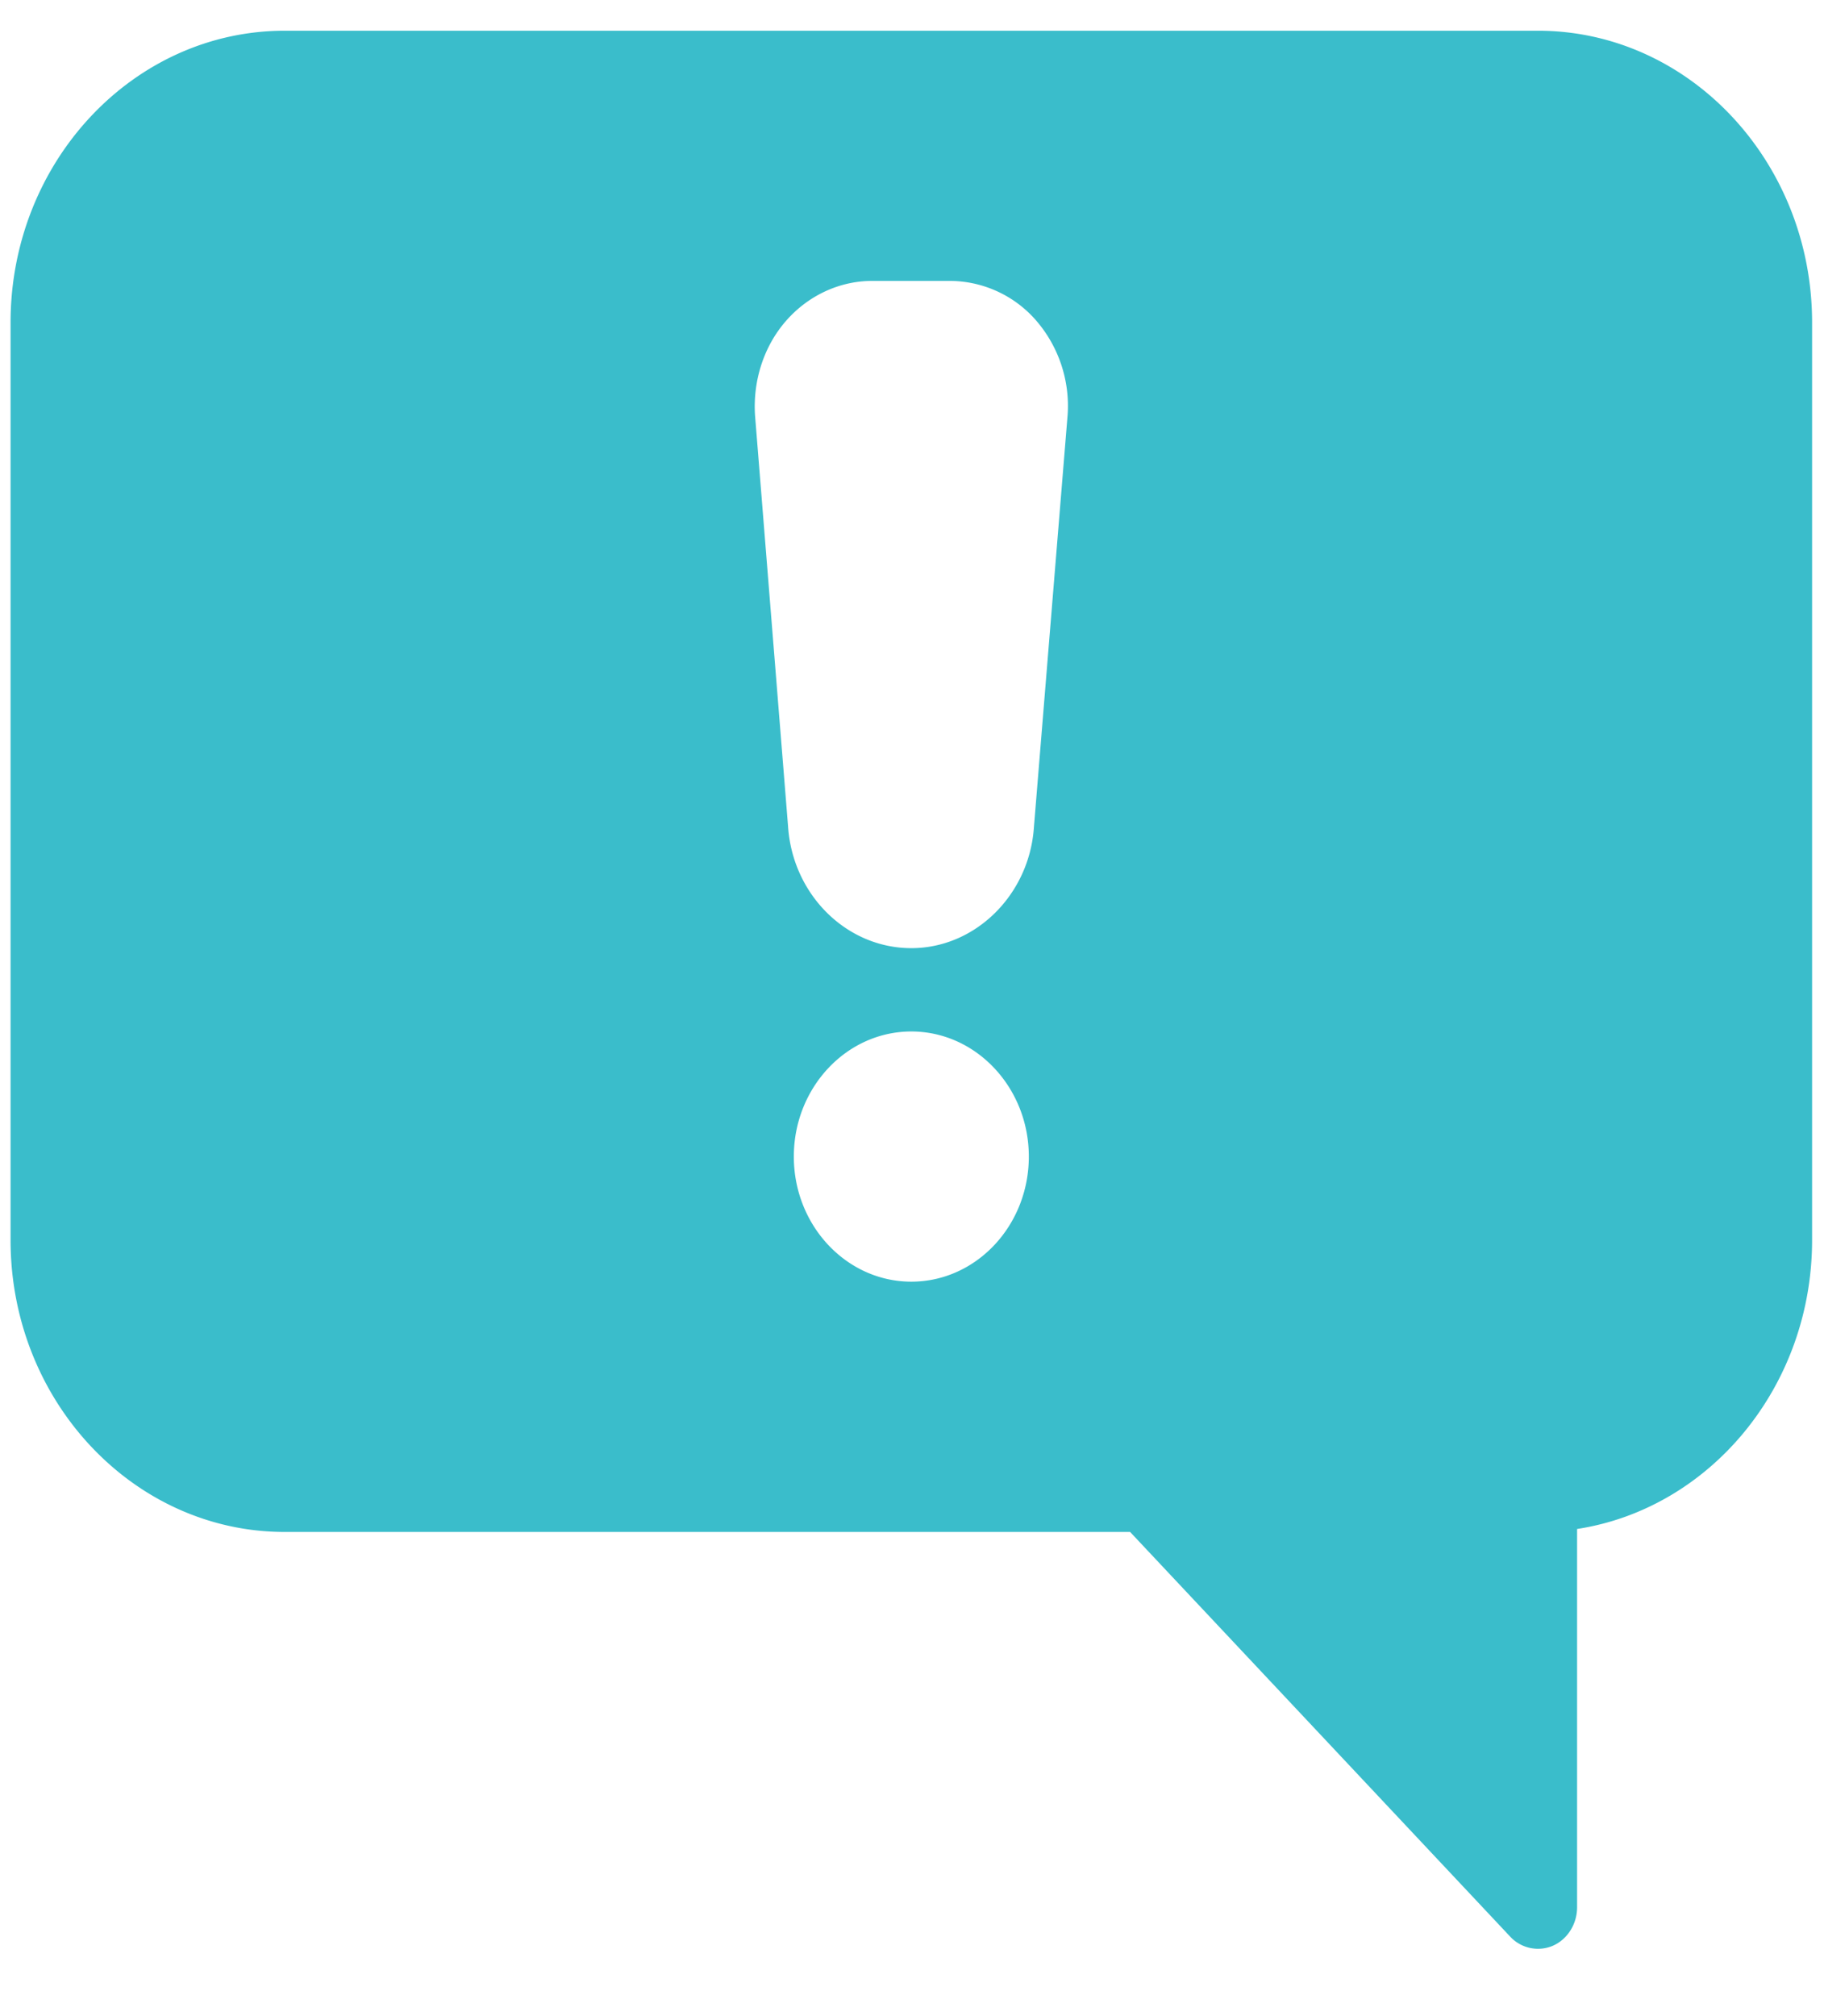 <svg xmlns="http://www.w3.org/2000/svg" xmlns:xlink="http://www.w3.org/1999/xlink" width="19" height="21"><defs><path id="a" d="M31.02 743.32c1.575 0 2.856 1.364 2.856 3.04v9.556c0 1.529-1.066 2.798-2.448 3.01v3.94c0 .175-.1.334-.252.401a.395.395 0 0 1-.444-.094l-3.96-4.216h-8.806c-1.575 0-2.856-1.364-2.856-3.04v-9.557c0-1.676 1.281-3.04 2.856-3.04zm-6.527 13.03c.675 0 1.224-.584 1.224-1.303 0-.718-.55-1.303-1.224-1.303-.675 0-1.224.585-1.224 1.303 0 .719.55 1.303 1.224 1.303zm1.628-9.027a1.36 1.36 0 0 0-.324-.98 1.195 1.195 0 0 0-.896-.417h-.816c-.339 0-.665.151-.897.416-.23.263-.347.621-.323.986l.344 4.28c.047.71.608 1.268 1.284 1.268.668 0 1.23-.557 1.277-1.26z"/></defs><g clip-path="url(#clip-77C9E7AF-2018-4EC1-8C68-BE5F40292EB4)" transform="translate(-15 -743)"><use fill="#3abdcb" xlink:href="#a"/></g></svg>